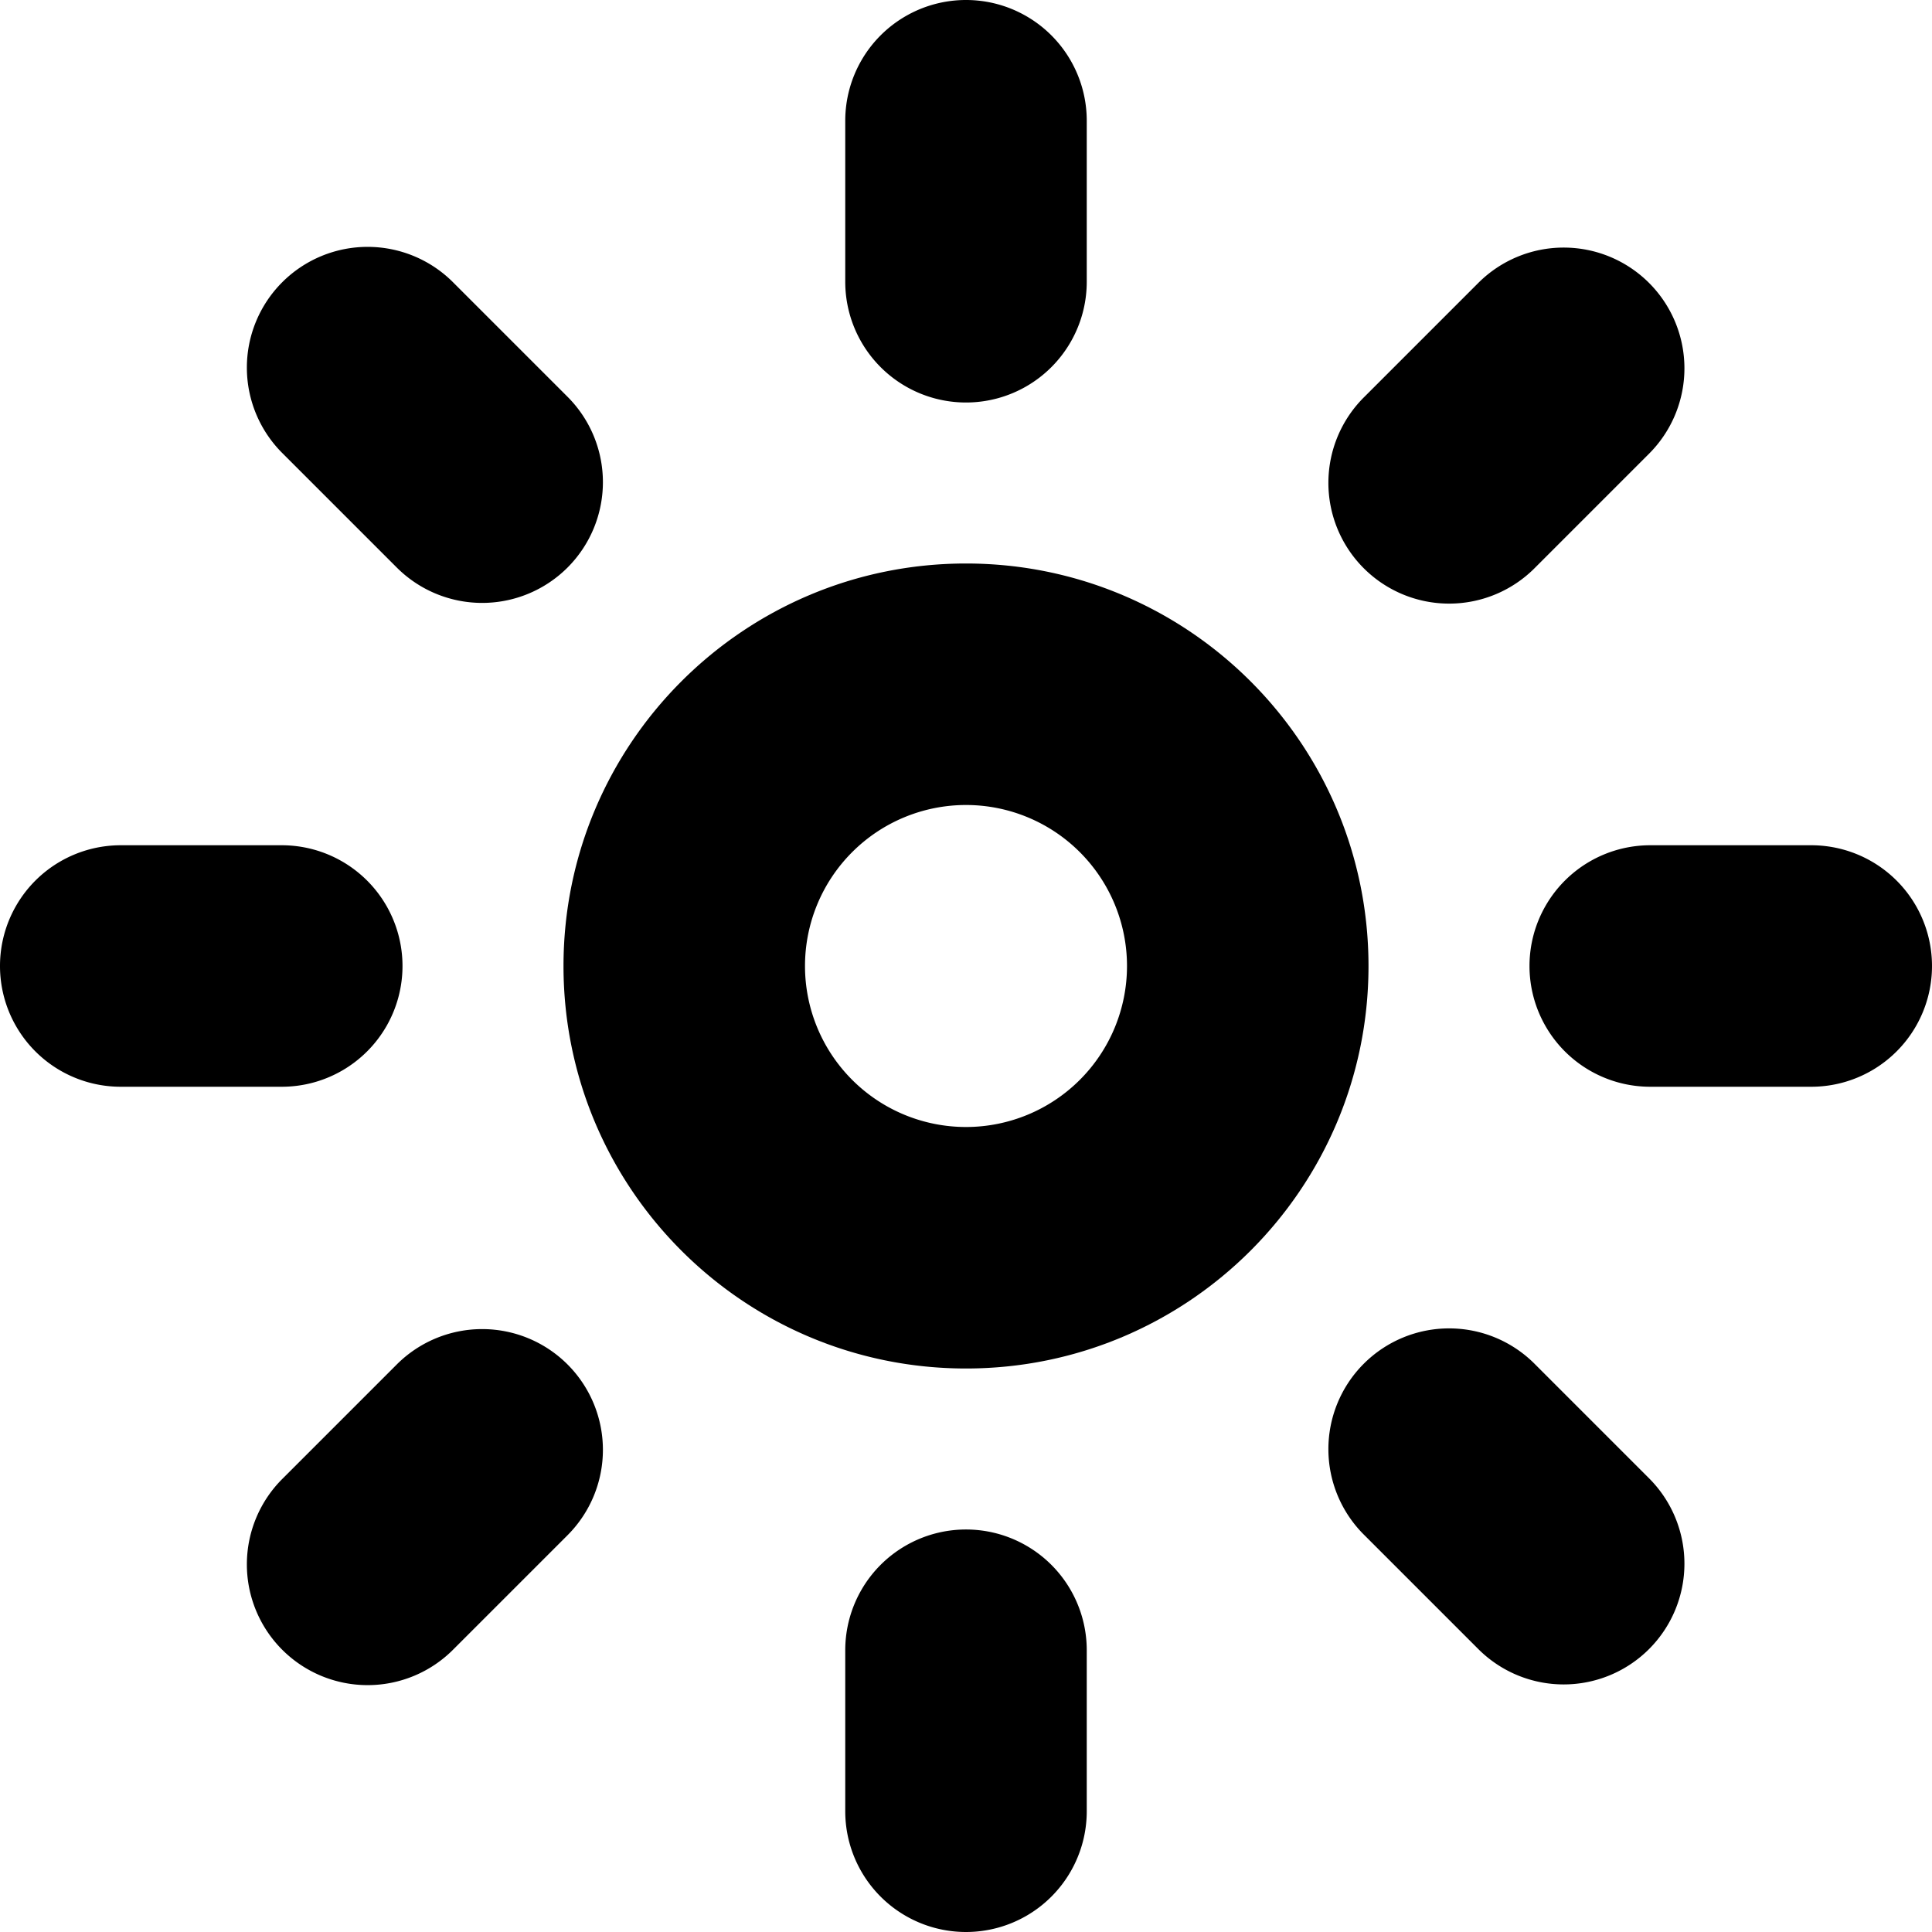 <svg xmlns="http://www.w3.org/2000/svg" fill="currentColor" viewBox="0 0 96 96">
  <g clip-path="url(#a)">
    <path fill="#000" d="M54 6a6 6 0 0 0-12 0v8a6 6 0 0 0 12 0V6Zm0 76a6 6 0 0 0-12 0v8a6 6 0 0 0 12 0v-8Z"/>
    <path fill="#000" fill-rule="evenodd" d="M28 48c0-11.046 8.954-20 20-20s20 8.954 20 20-8.954 20-20 20-20-8.954-20-20Zm20-8a8 8 0 1 0 0 16 8 8 0 0 0 0-16Z" clip-rule="evenodd"/>
    <path fill="#000" d="M81.941 14.059a6 6 0 0 1 0 8.485l-5.657 5.657a6 6 0 1 1-8.485-8.485l5.657-5.657a6 6 0 0 1 8.485 0Zm-53.74 53.74a6 6 0 0 1 0 8.485l-5.657 5.657a6 6 0 1 1-8.485-8.485l5.657-5.657a6 6 0 0 1 8.485 0ZM90 54a6 6 0 0 0 0-12h-8a6 6 0 0 0 0 12h8Zm-76 0a6 6 0 0 0 0-12H6a6 6 0 0 0 0 12h8Zm67.941 27.941a6 6 0 0 1-8.485 0l-5.657-5.657a6 6 0 1 1 8.485-8.485l5.657 5.657a6 6 0 0 1 0 8.485Zm-53.74-53.74a6 6 0 0 1-8.485 0l-5.657-5.657a6 6 0 1 1 8.485-8.485l5.657 5.657a6 6 0 0 1 0 8.485Z"/>
  </g>
  <defs>
    <clipPath id="a">
      <rect width="96" height="96" fill="#fff"/>
    </clipPath>
  </defs>
</svg>
